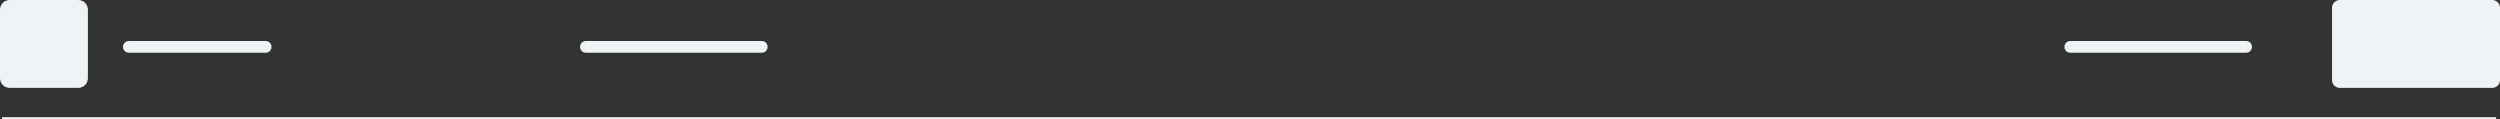 <svg xmlns="http://www.w3.org/2000/svg" xmlns:xlink="http://www.w3.org/1999/xlink" viewBox="0 0 1280 61"><rect x="0" y="0" width="1280" height="61" fill="#333333" stroke="none"/><defs><path id="a" d="M0 0h1280v61H0z"/></defs><clipPath id="b"><use xlink:href="#a" overflow="visible"/></clipPath><g clip-path="url(#b)"><path d="M1 61v-1h1277v1H1zm1197-16c-2.2 0-4-1.8-4-4V4c0-2.2 1.8-4 4-4h78c2.2 0 4 1.8 4 4v37c0 2.2-1.8 4-4 4h-78zM5 45c-2.8 0-5-2.2-5-5V5c0-2.8 2.2-5 5-5h35c2.8 0 5 2.2 5 5v35c0 2.8-2.2 5-5 5H5zm1055-18c-1.7 0-3-1.3-3-3s1.3-3 3-3h90c1.7 0 3 1.3 3 3s-1.3 3-3 3h-90zm-760 0c-1.7 0-3-1.3-3-3s1.3-3 3-3h90c1.7 0 3 1.3 3 3s-1.3 3-3 3h-90zM66 27c-1.7 0-3-1.3-3-3s1.3-3 3-3h70c1.7 0 3 1.3 3 3s-1.3 3-3 3H66z" fill="#eef3f5"/></g></svg>
